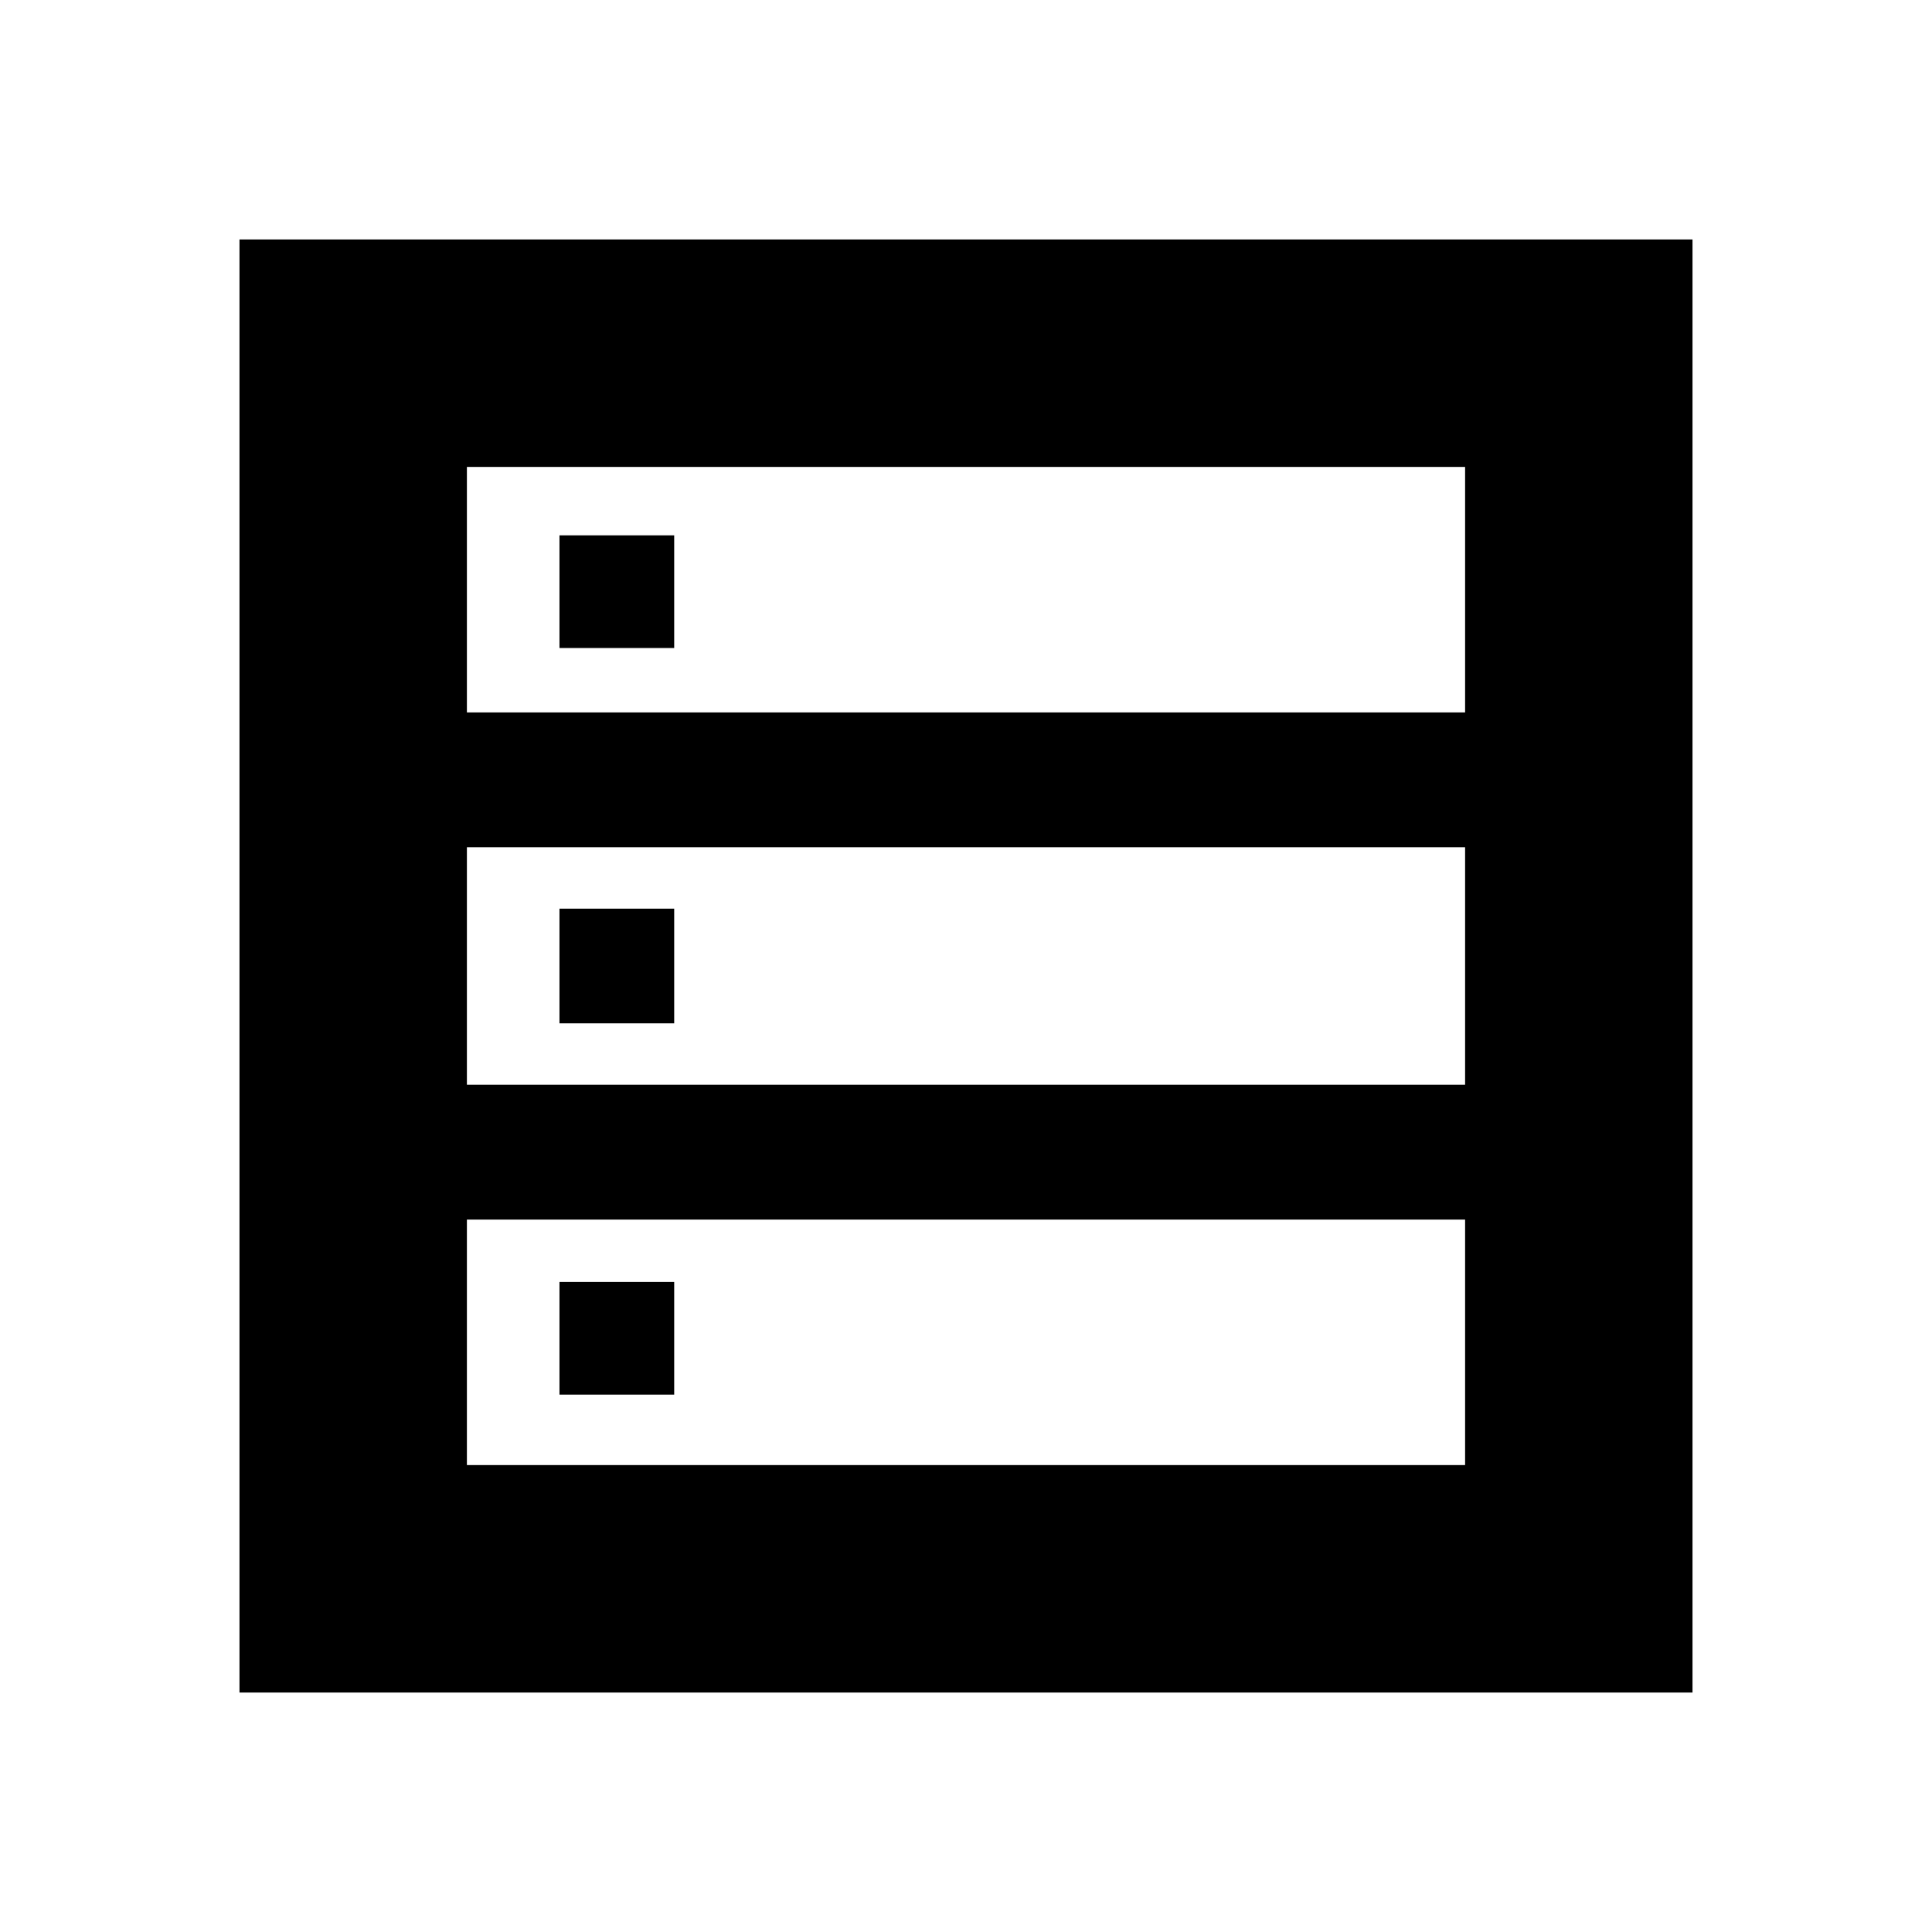 <svg xmlns="http://www.w3.org/2000/svg" height="20" viewBox="0 -960 960 960" width="20"><path d="M119-119v-722h722v722H119Zm113-487h496v-122H232v122Zm0 185h496v-118H232v118Zm0 189h496v-122H232v122Zm46-406v-56h57v56h-57Zm0 186.5v-57h57v57h-57Zm0 184.5v-56h57v56h-57Z"/></svg>